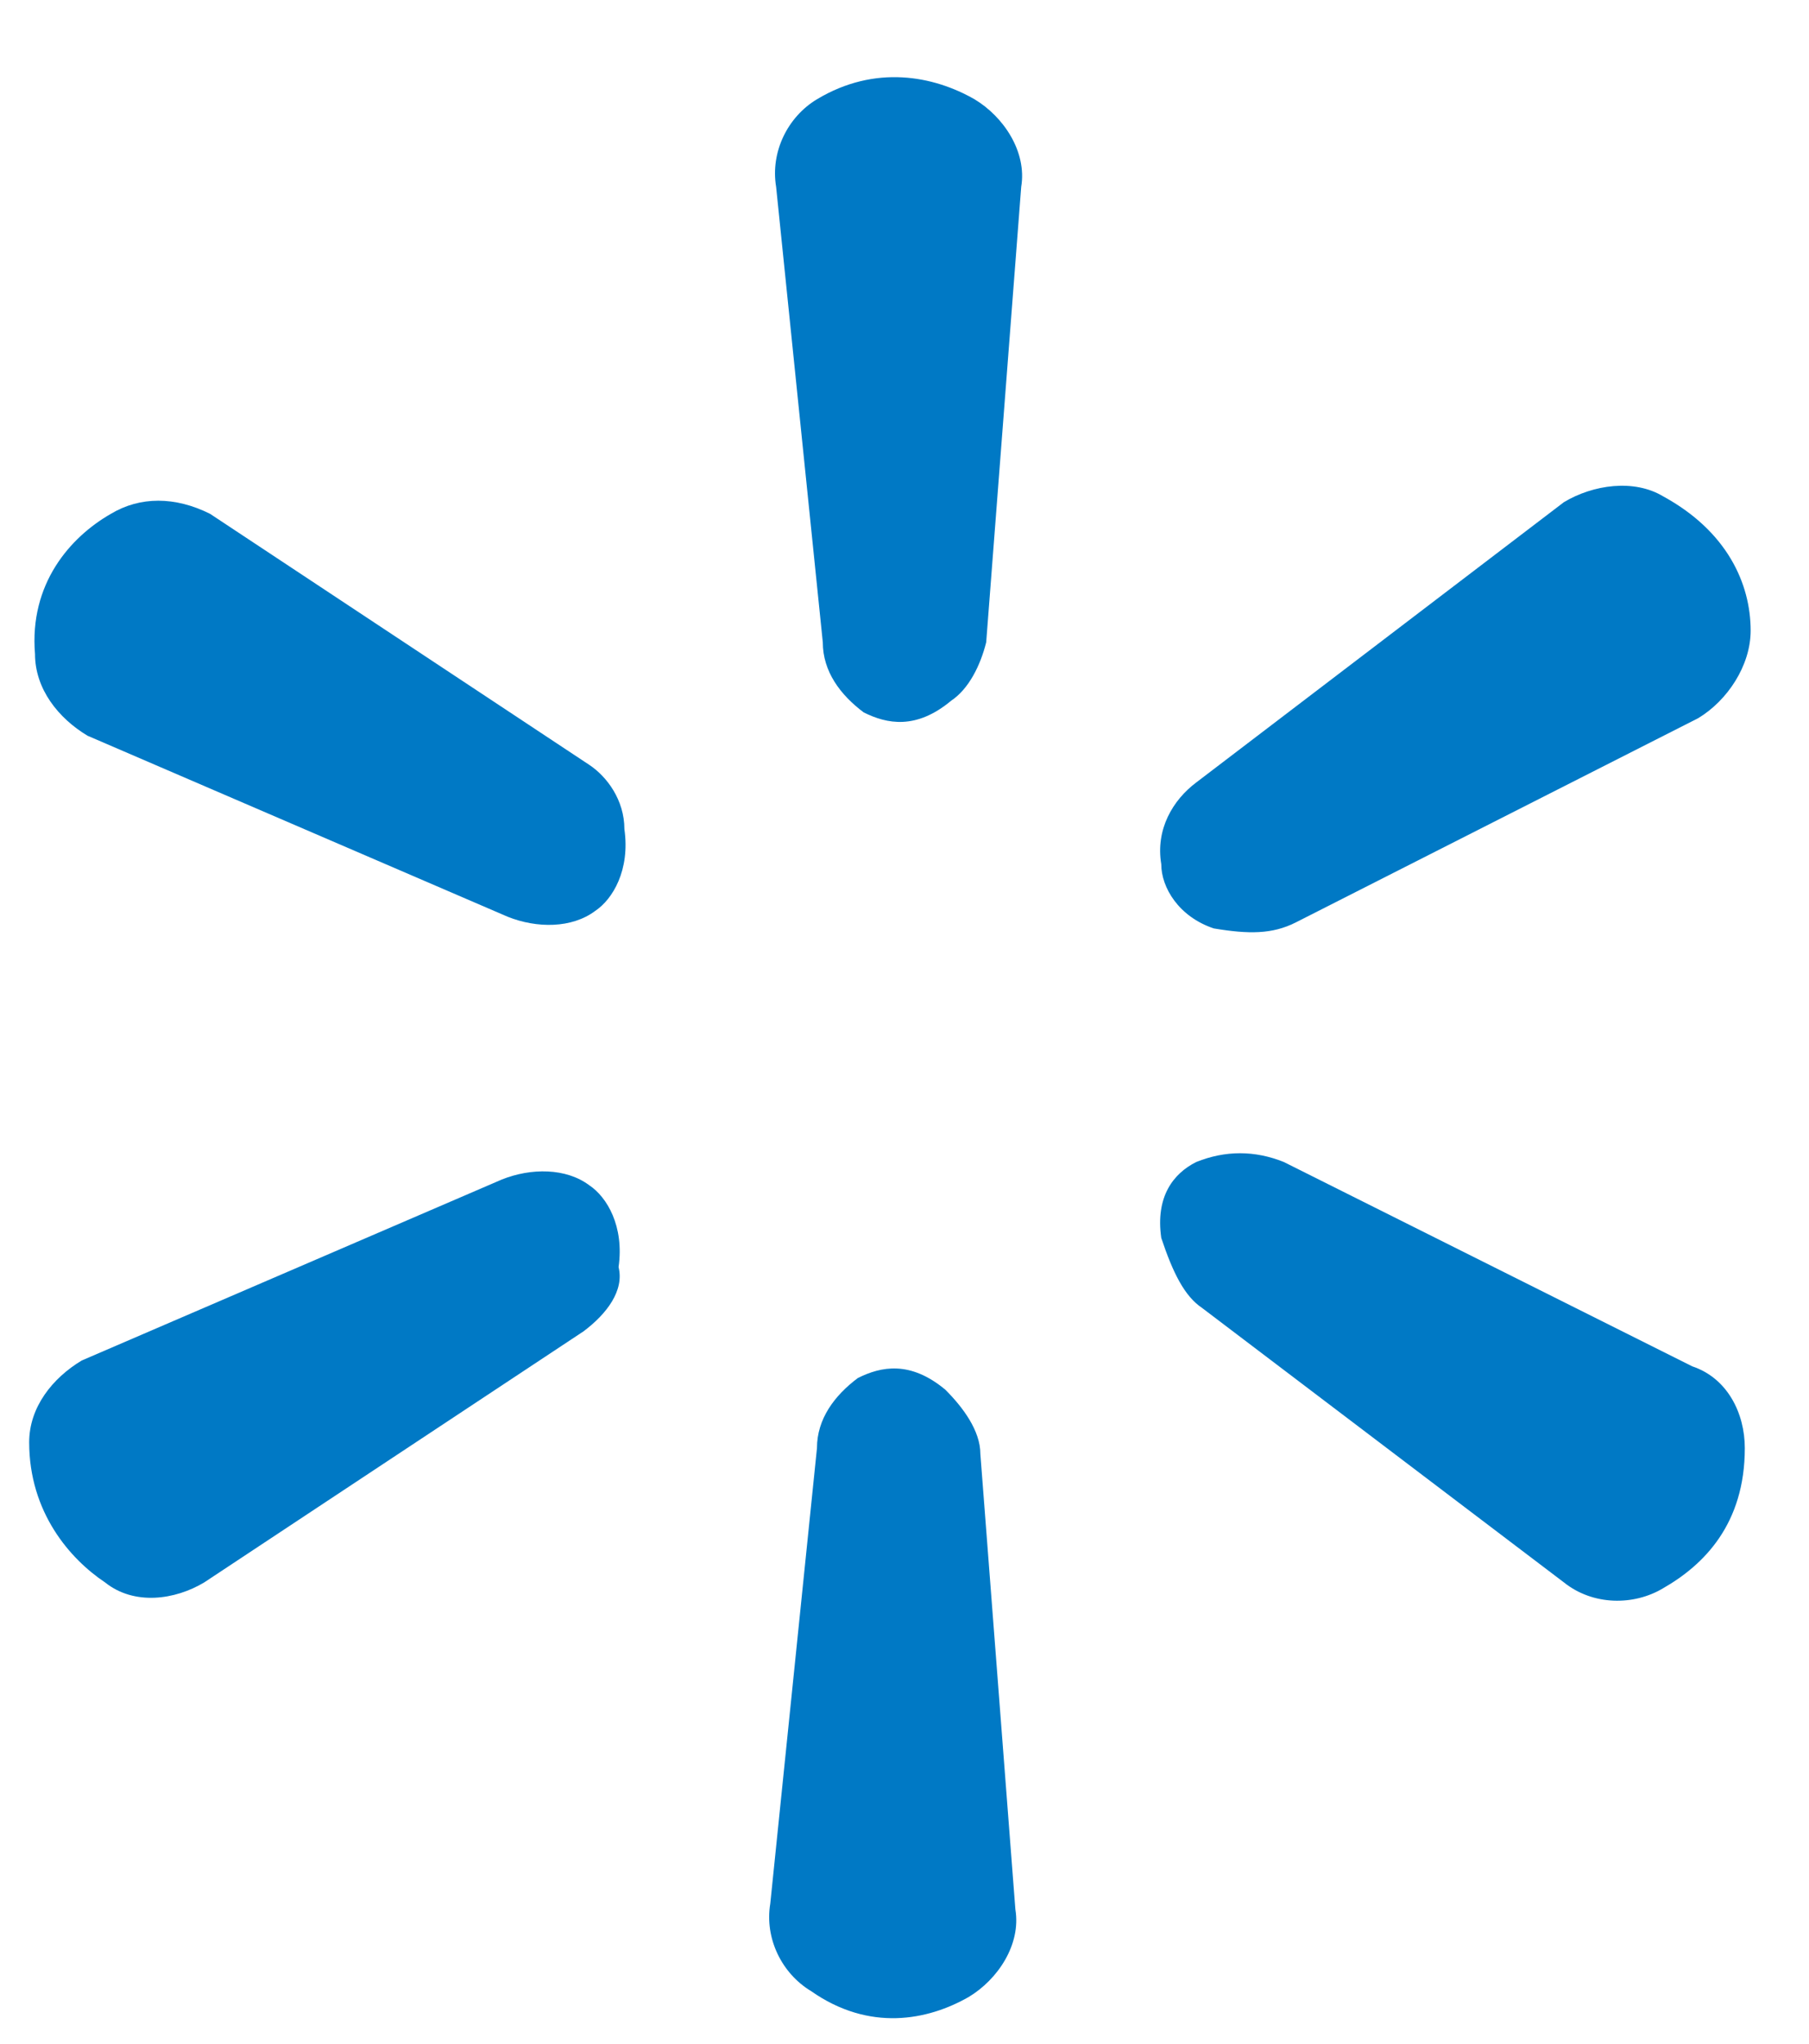 <?xml version="1.0" encoding="utf-8"?>
<!-- Generator: Adobe Illustrator 24.0.0, SVG Export Plug-In . SVG Version: 6.00 Build 0)  -->
<svg version="1.1" id="Capa_1" xmlns="http://www.w3.org/2000/svg" xmlns:xlink="http://www.w3.org/1999/xlink" x="0px" y="0px"
	 viewBox="0 0 31 35" style="enable-background:new 0 0 31 35;" xml:space="preserve">
<style type="text/css">
	.st0{fill:#0079C5;}
</style>
<g>
	<path class="st0" d="M16.9,11l0.6-7.8c0.1-0.6-0.3-1.2-0.8-1.5C16,1.3,15,1.1,14,1.7c-0.5,0.3-0.8,0.9-0.7,1.5l0.8,7.8
		c0,0.5,0.3,0.9,0.7,1.2c0.4,0.2,0.9,0.3,1.5-0.2C16.6,11.8,16.8,11.4,16.9,11z"/>
	<path class="st0" d="M16.8,24.9l0.6,7.8c0.1,0.6-0.3,1.2-0.8,1.5c-0.7,0.4-1.7,0.6-2.7-0.1c-0.5-0.3-0.8-0.9-0.7-1.5l0.8-7.8
		c0-0.5,0.3-0.9,0.7-1.2c0.4-0.2,0.9-0.3,1.5,0.2C16.5,24.1,16.8,24.5,16.8,24.9z"/>
	<path class="st0" d="M10,22.8l-6.5,4.3c-0.5,0.3-1.2,0.4-1.7,0c-0.6-0.4-1.3-1.2-1.3-2.4c0-0.6,0.4-1.1,0.9-1.4l7.2-3.1
		c0.5-0.2,1.1-0.2,1.5,0.1c0.3,0.2,0.6,0.7,0.5,1.4C10.7,22.1,10.4,22.5,10,22.8z"/>
	<path class="st0" d="M22.2,15.8l6.9-3.5c0.5-0.3,0.9-0.9,0.9-1.5c0-0.8-0.4-1.7-1.5-2.3c-0.5-0.3-1.2-0.2-1.7,0.1l-6.3,4.8
		c-0.4,0.3-0.7,0.8-0.6,1.4c0,0.4,0.3,0.9,0.9,1.1C21.4,16,21.8,16,22.2,15.8z"/>
	<path class="st0" d="M10.1,13.1L3.6,8.8C3,8.5,2.4,8.5,1.9,8.8C1.2,9.2,0.5,10,0.6,11.2c0,0.6,0.4,1.1,0.9,1.4l7.2,3.1
		c0.5,0.2,1.1,0.2,1.5-0.1c0.3-0.2,0.6-0.7,0.5-1.4C10.7,13.7,10.4,13.3,10.1,13.1z"/>
	<path class="st0" d="M20.6,22.4l6.2,4.7c0.5,0.4,1.2,0.4,1.7,0.1c0.7-0.4,1.4-1.1,1.4-2.4c0-0.6-0.3-1.2-0.9-1.4l-7-3.5
		c-0.5-0.2-1-0.2-1.5,0c-0.4,0.2-0.7,0.6-0.6,1.3C20.1,21.8,20.3,22.2,20.6,22.4z"/>
</g>
</svg>
